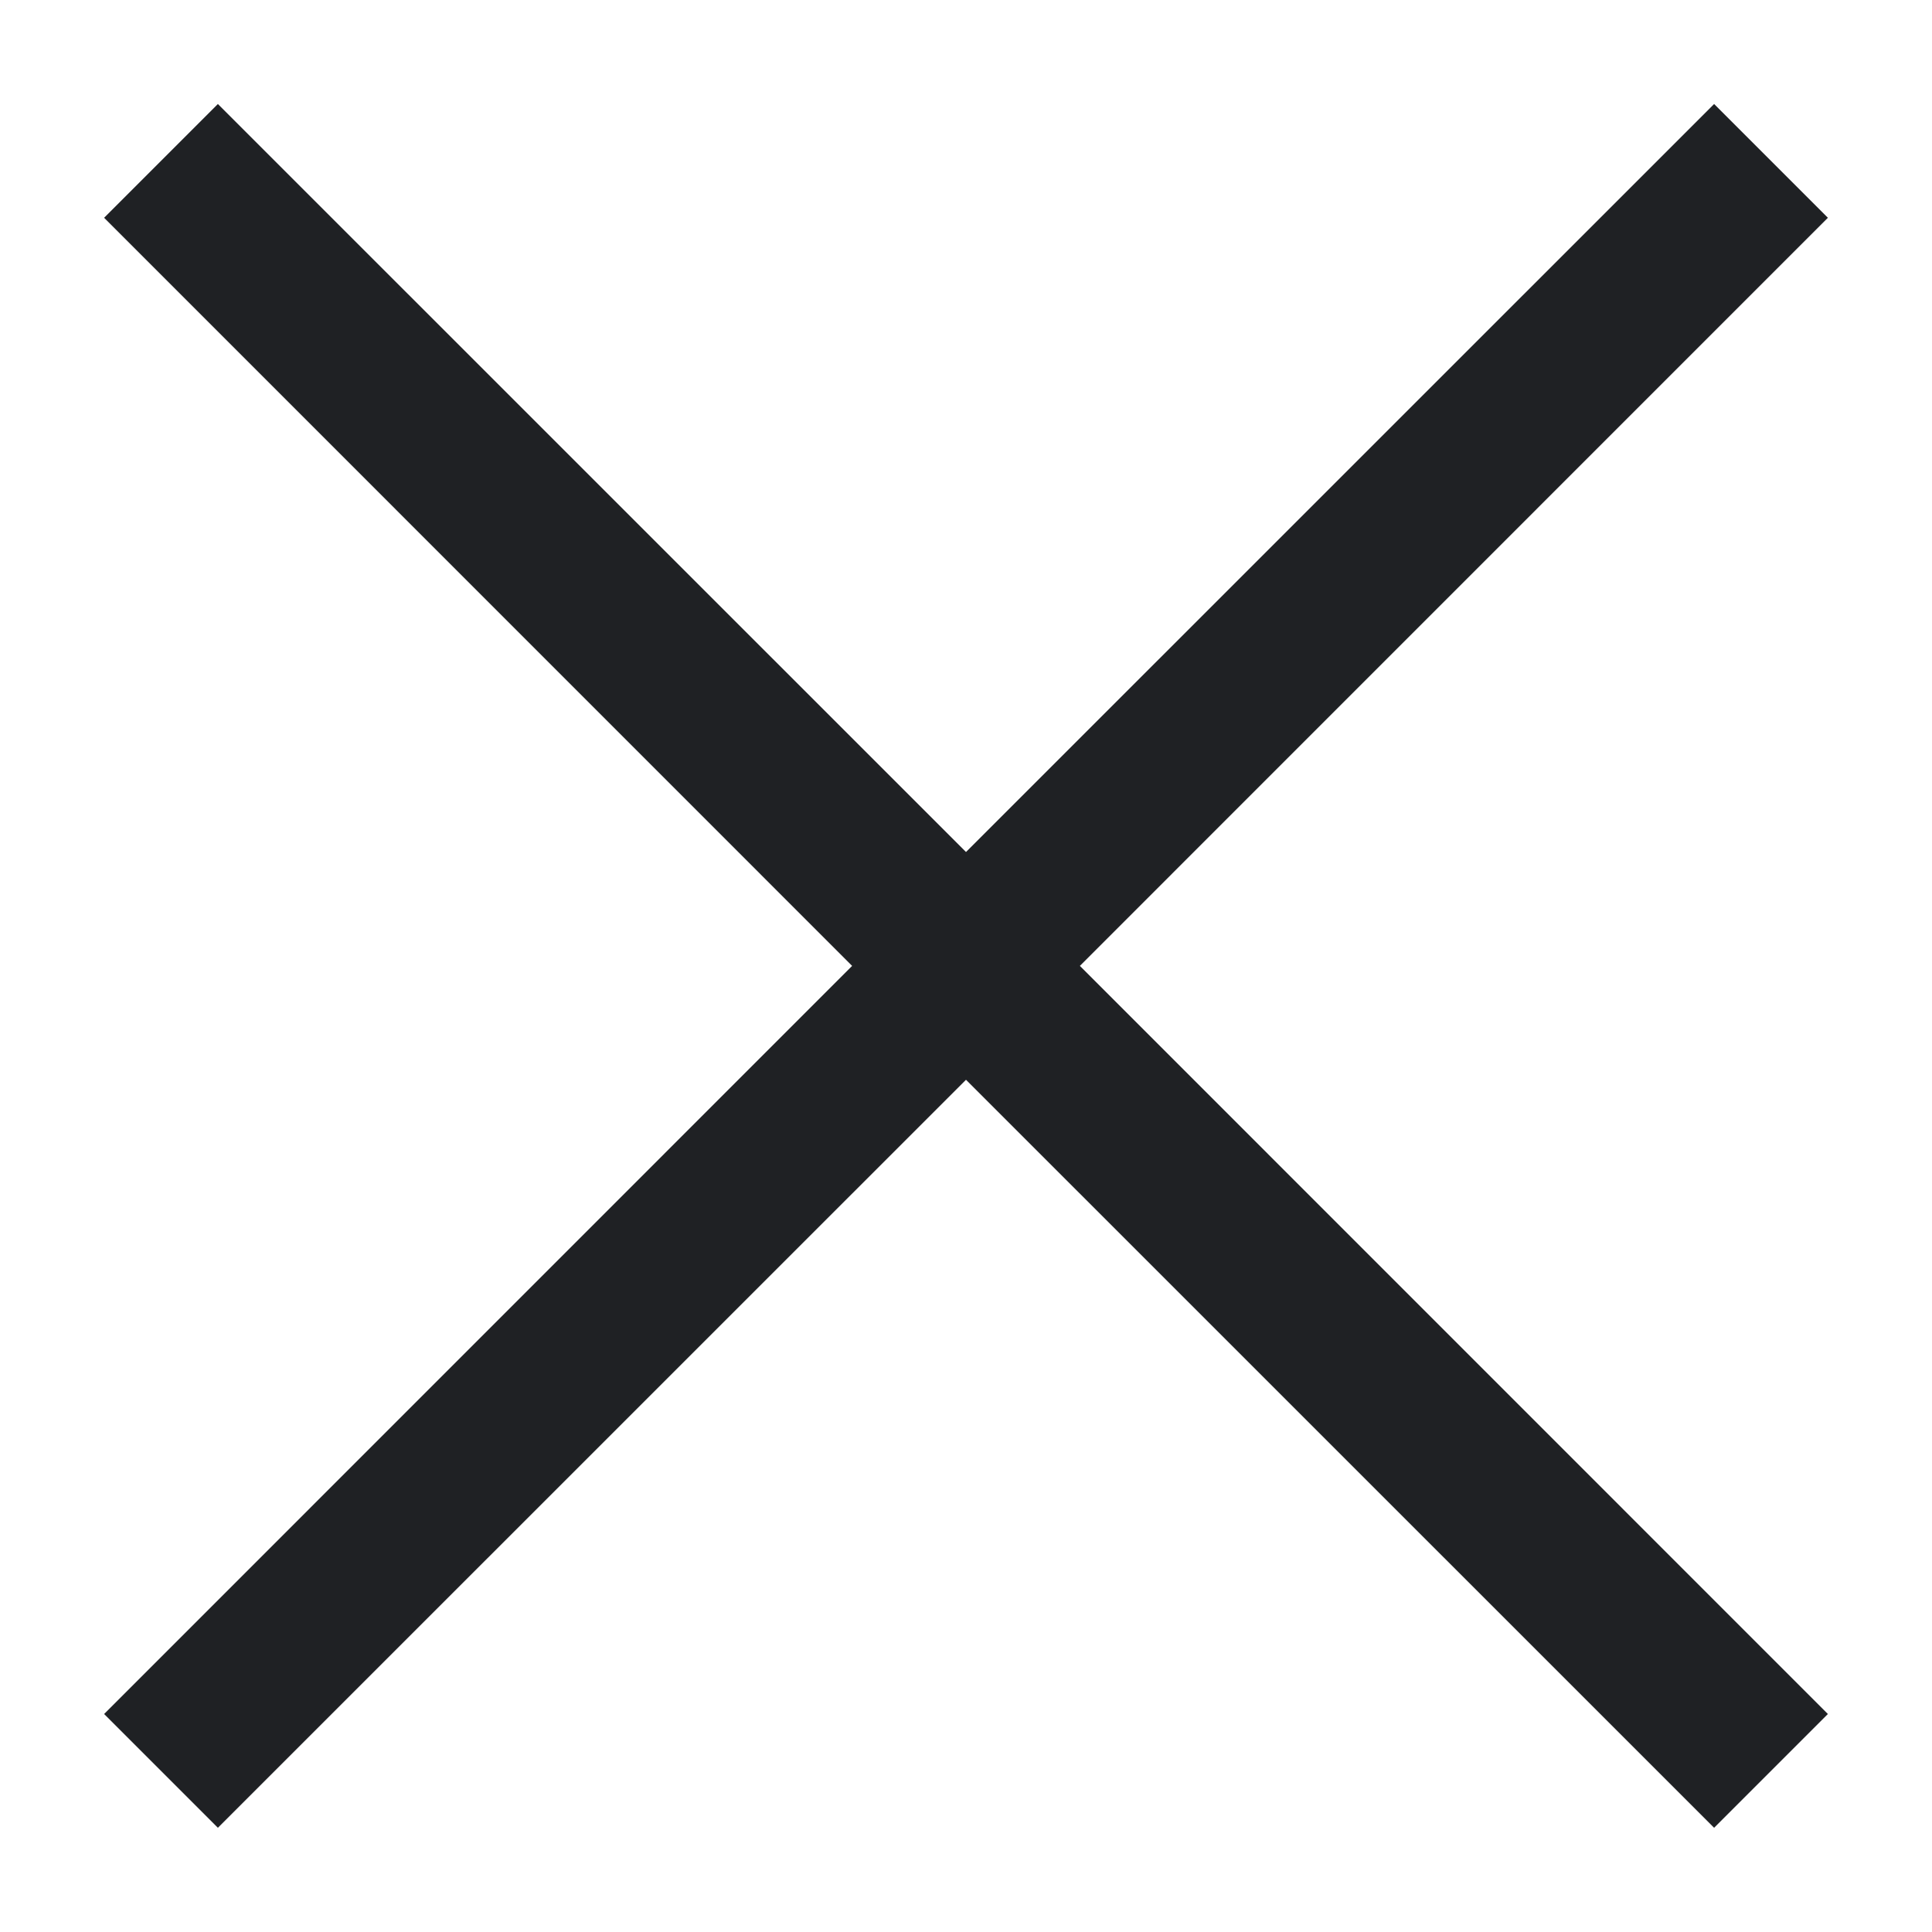 <svg width="18" height="18" viewBox="0 0 18 18" fill="none" xmlns="http://www.w3.org/2000/svg">
<path fill-rule="evenodd" clip-rule="evenodd" d="M7.939 8.999L0.97 2.029L2.03 0.969L9 7.938L15.97 0.969L17.03 2.029L10.061 8.999L17.03 15.969L15.97 17.029L9 10.06L2.03 17.029L0.97 15.969L7.939 8.999Z" fill="#1F2124"/>
</svg>